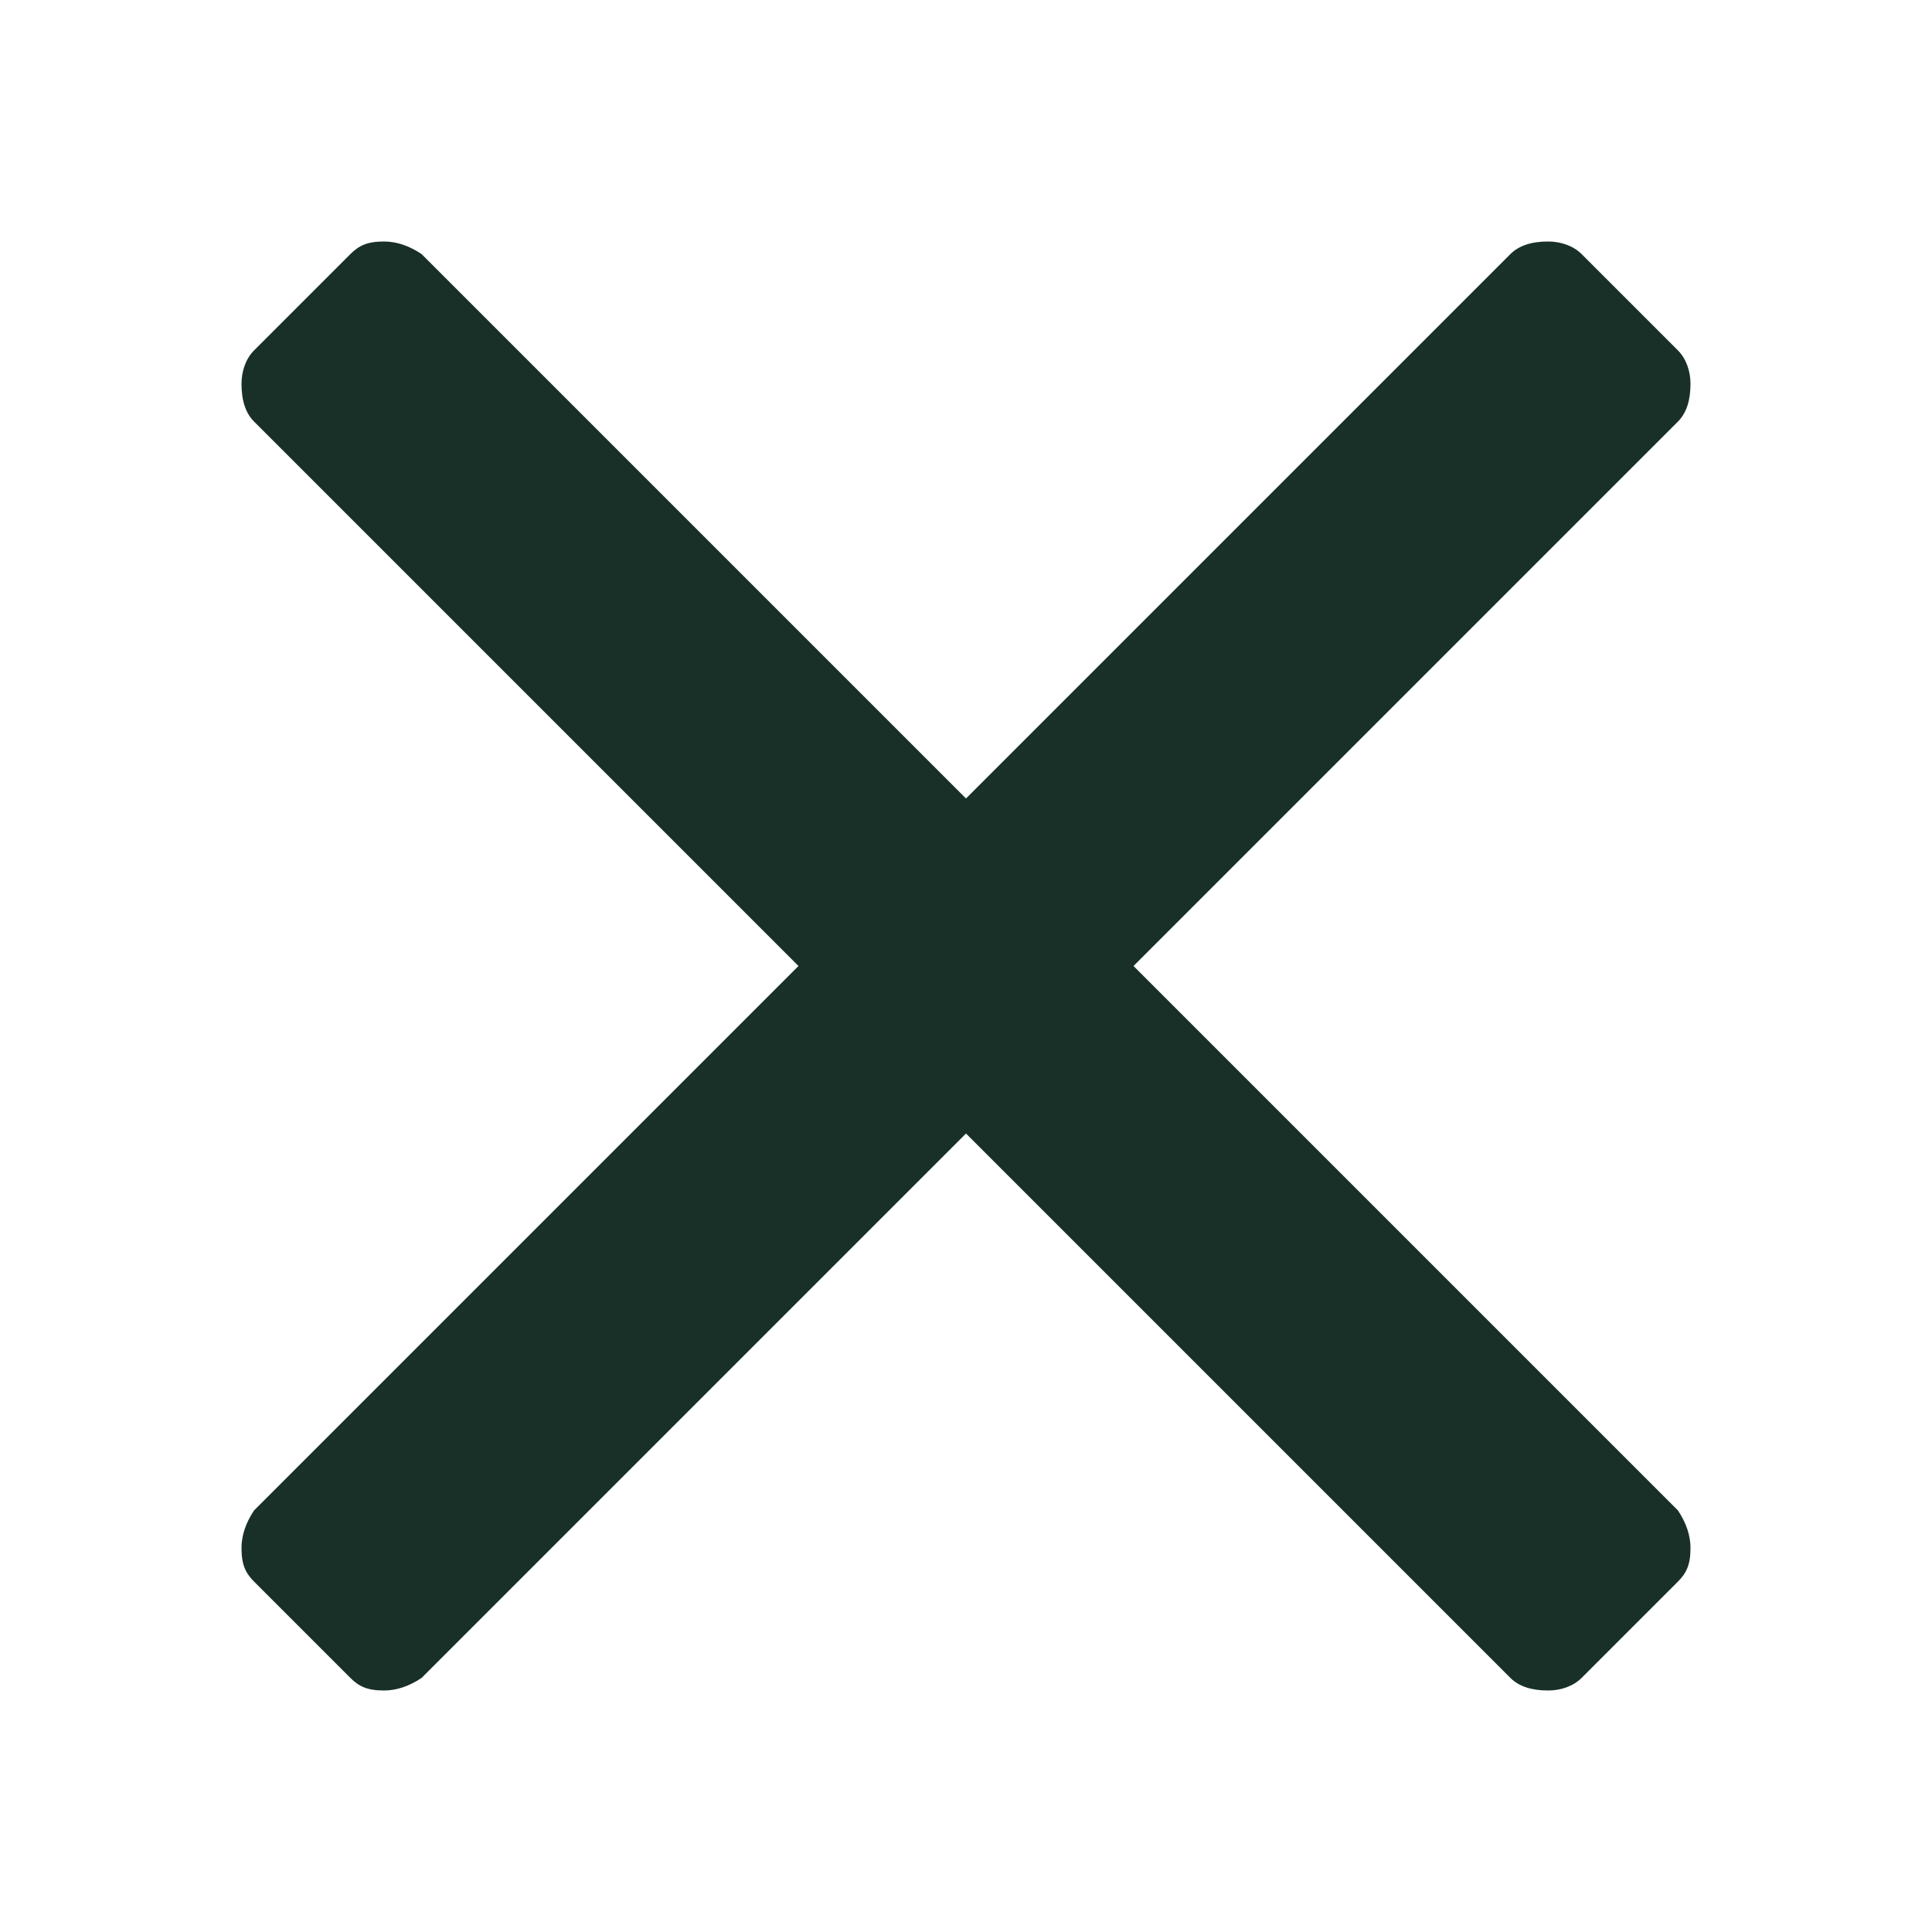 <svg width="24" height="24" viewBox="0 0 24 24" fill="none" xmlns="http://www.w3.org/2000/svg">
<path d="M14.081 12L20.844 18.763C20.948 18.919 21 19.075 21 19.231C21 19.439 20.948 19.543 20.844 19.647L19.647 20.844C19.543 20.948 19.387 21 19.231 21C19.023 21 18.867 20.948 18.763 20.844L12 14.081L5.237 20.844C5.081 20.948 4.925 21 4.769 21C4.561 21 4.457 20.948 4.353 20.844L3.156 19.647C3.052 19.543 3 19.439 3 19.231C3 19.075 3.052 18.919 3.156 18.763L9.919 12L3.156 5.237C3.052 5.133 3 4.977 3 4.769C3 4.613 3.052 4.457 3.156 4.353L4.353 3.156C4.457 3.052 4.561 3 4.769 3C4.925 3 5.081 3.052 5.237 3.156L12 9.919L18.763 3.156C18.867 3.052 19.023 3 19.231 3C19.387 3 19.543 3.052 19.647 3.156L20.844 4.353C20.948 4.457 21 4.613 21 4.769C21 4.977 20.948 5.133 20.844 5.237L14.081 12Z" fill="#183028"/>
</svg>
